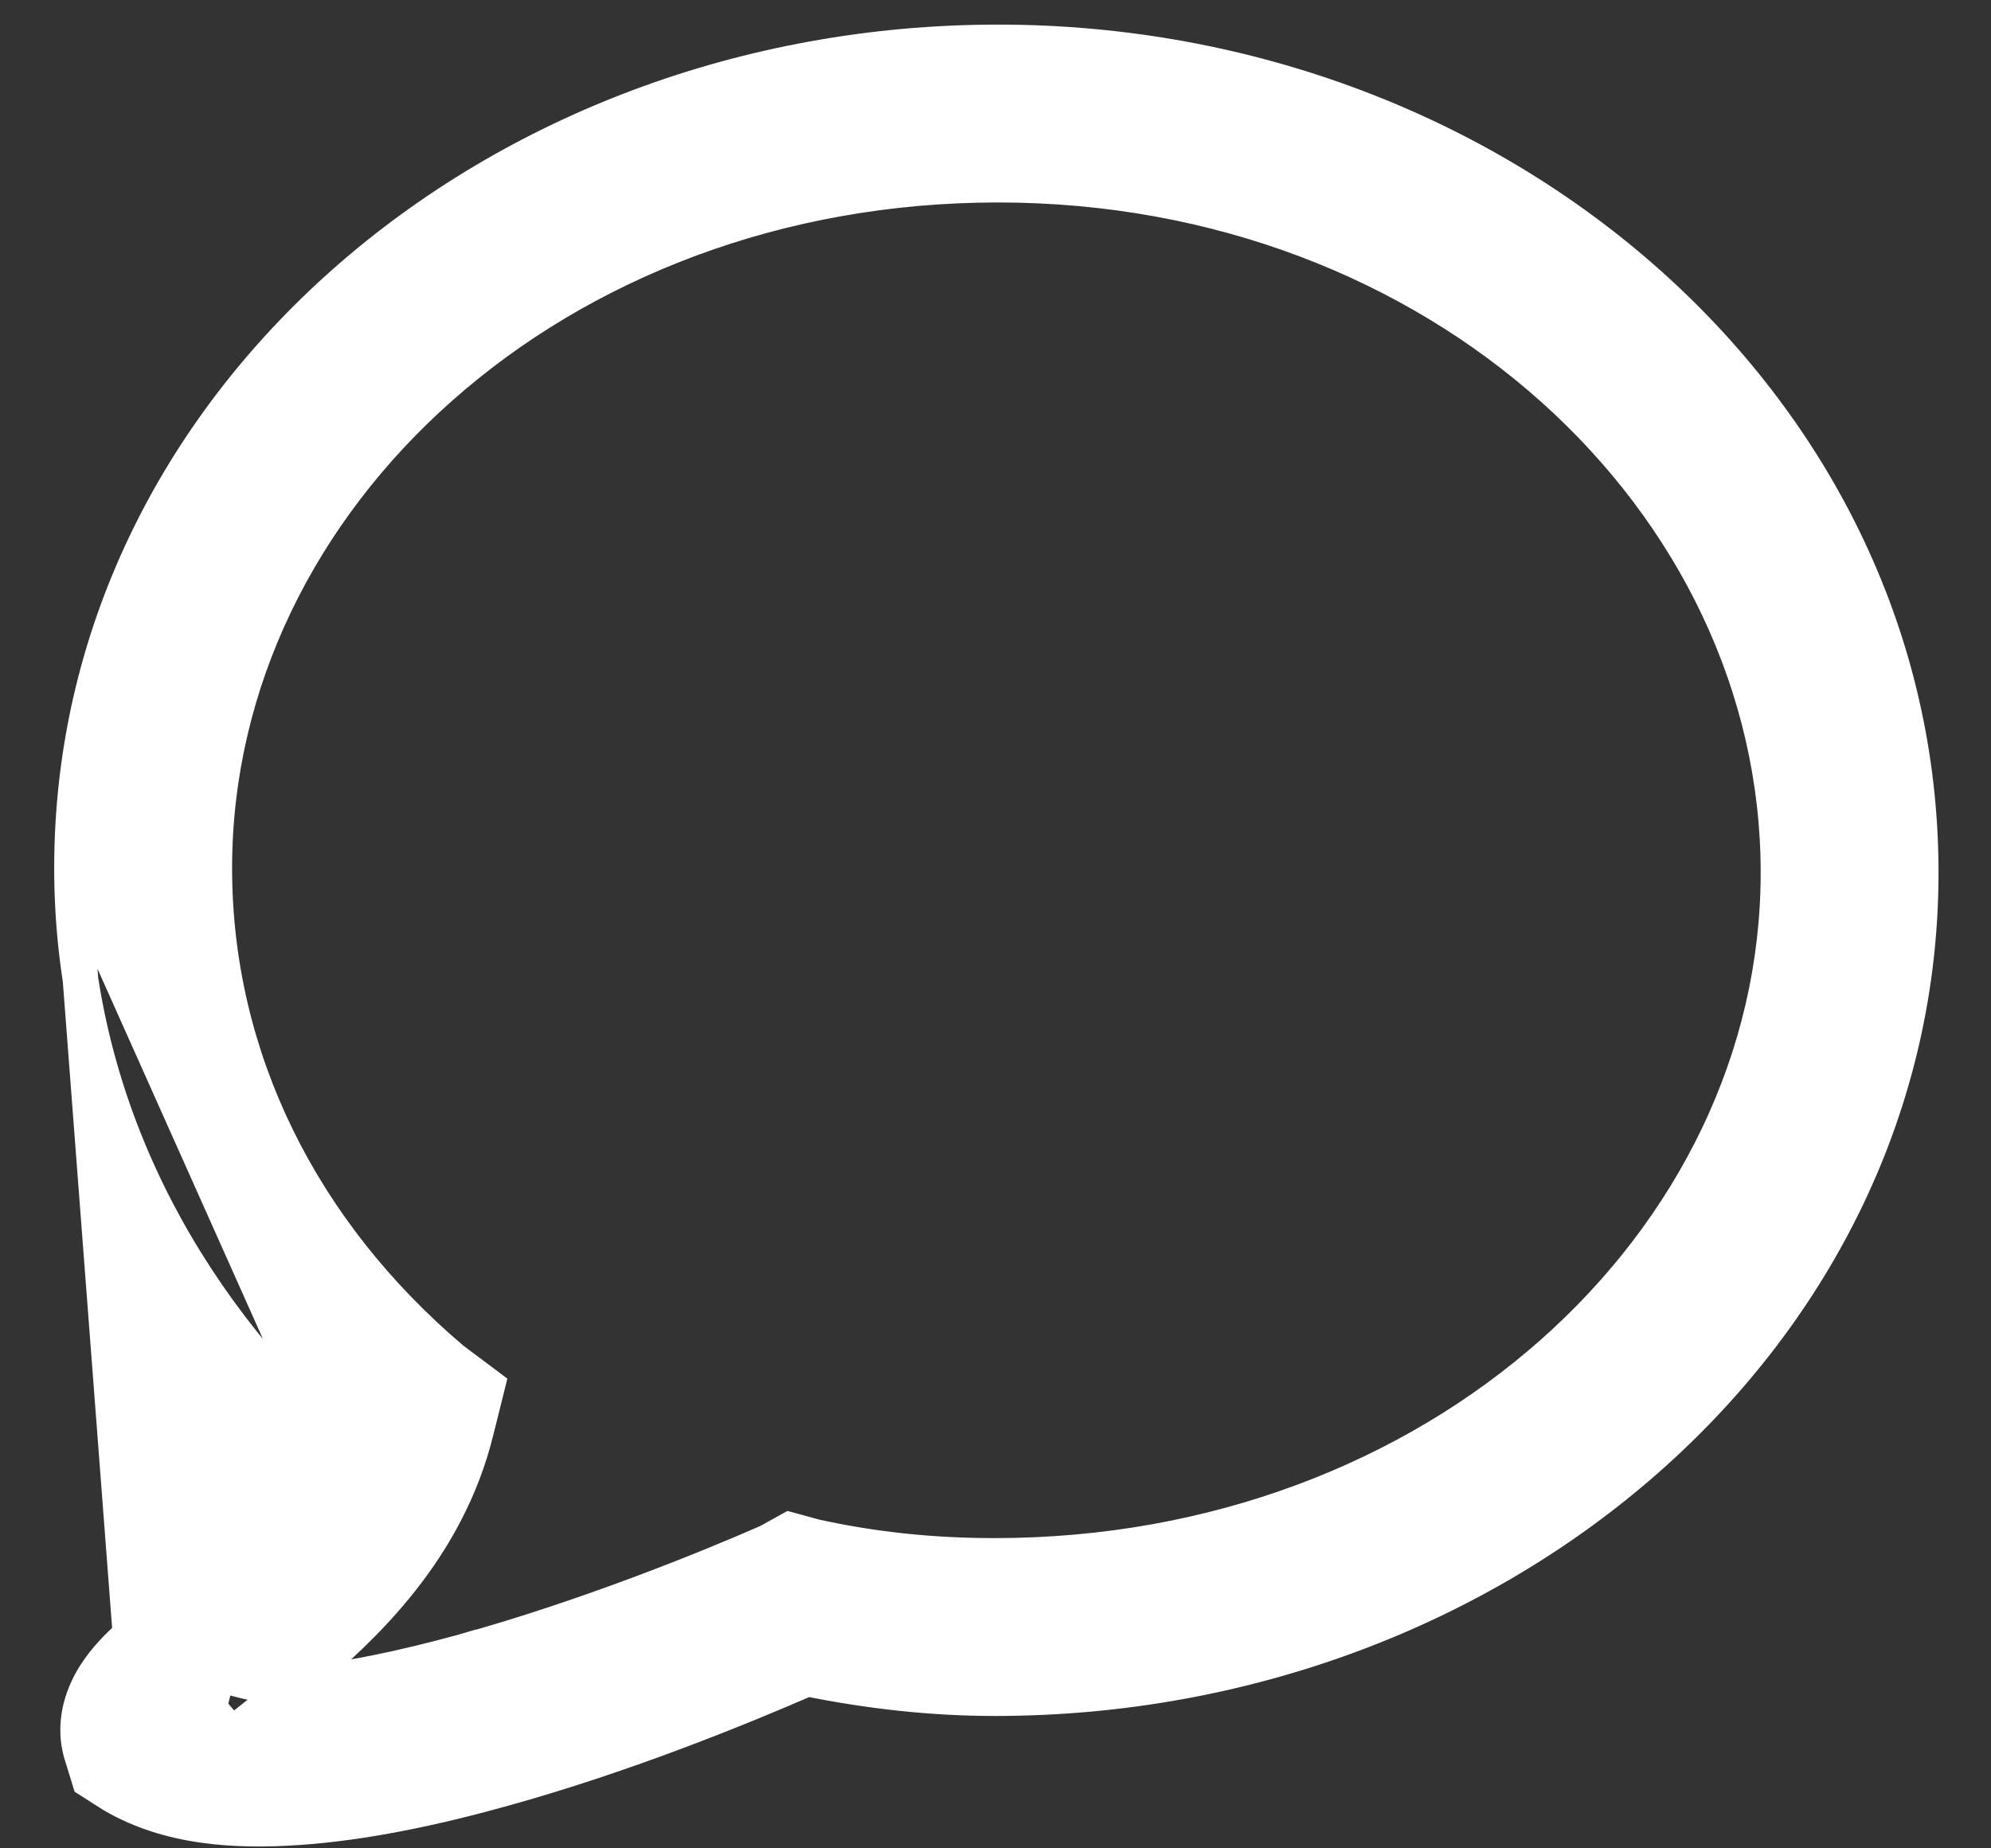 <svg width="28" height="26" viewBox="0 0 28 26" fill="none" xmlns="http://www.w3.org/2000/svg">
<rect x="0" y="0" width="28" height="26" fill="#333333" stroke="none"/>
<g id="Chat">
<g id="Shape">
<path fill-rule="evenodd" clip-rule="evenodd" d="M1.012 12.211C1.012 5.713 6.917 0.596 14.036 0.596C21.163 0.596 27.012 5.784 27.012 12.274C27.012 18.771 21.108 23.888 13.989 23.888C13.076 23.888 12.207 23.783 11.351 23.612C10.42 24.017 8.787 24.689 7.046 25.169C6.103 25.43 5.122 25.639 4.209 25.703C3.311 25.766 2.384 25.709 1.607 25.262L1.598 25.256L1.588 25.25L1.416 25.141L1.261 25.042L1.207 24.866L1.144 24.662L1.141 24.653L1.139 24.643C1.016 24.182 1.197 23.784 1.342 23.557C1.49 23.326 1.671 23.149 1.836 23.001M14.036 1.596C7.351 1.596 2.012 6.377 2.012 12.211C2.012 15.079 3.327 17.67 5.464 19.605L5.704 19.822L5.604 20.13C5.225 21.299 4.391 22.194 3.601 22.849L3.6 22.85C3.42 22.999 3.255 23.13 3.102 23.251C2.881 23.427 2.685 23.582 2.504 23.744L2.504 23.744C2.36 23.874 2.259 23.979 2.184 24.096C2.109 24.214 2.088 24.311 2.104 24.381L2.108 24.396L2.115 24.4C2.629 24.692 3.308 24.764 4.139 24.705C4.959 24.648 5.869 24.457 6.78 24.206L6.78 24.206C8.546 23.718 10.21 23.021 11.096 22.633L11.242 22.569L11.399 22.601C12.254 22.78 13.103 22.888 13.989 22.888C20.674 22.888 26.012 18.108 26.012 12.274C26.012 6.436 20.716 1.596 14.036 1.596ZM1.012 12.211C1.012 15.285 2.372 18.042 4.543 20.114L1.012 12.211ZM4.543 20.114C4.212 20.891 3.611 21.541 2.962 22.08C2.821 22.197 2.67 22.316 2.521 22.435C2.276 22.63 2.033 22.823 1.836 23.001M14.036 2.598C7.828 2.598 3.014 6.989 3.014 12.211C3.014 14.893 4.248 17.33 6.349 19.115L6.587 19.294L6.853 19.493L6.772 19.815L6.694 20.126C6.694 20.126 6.694 20.127 6.694 20.127C6.287 21.785 5.13 22.88 4.243 23.616C4.243 23.616 4.243 23.616 4.243 23.616L3.923 23.232L4.243 23.616C4.243 23.616 4.243 23.616 4.243 23.616C4.209 23.644 4.176 23.672 4.143 23.698C4.121 23.7 4.099 23.702 4.077 23.703C3.744 23.726 3.539 23.672 3.265 23.599C3.2 23.581 3.132 23.563 3.057 23.545L2.937 24.03L3.263 24.41C3.378 24.31 3.517 24.2 3.685 24.067L3.691 24.062C3.81 23.968 3.94 23.864 4.08 23.75L4.111 24.202L4.08 23.75C4.101 23.733 4.122 23.716 4.143 23.698C4.844 23.643 5.667 23.468 6.514 23.235L6.647 23.717L6.514 23.235C6.514 23.235 6.514 23.235 6.514 23.235C8.242 22.759 9.974 22.055 10.808 21.688L10.787 21.699L11.03 22.136L10.828 21.678C10.822 21.681 10.815 21.685 10.808 21.688L10.928 21.621L11.106 21.522L11.303 21.575L11.463 21.619C11.459 21.618 11.455 21.617 11.451 21.616L11.344 22.105L11.475 21.622L11.463 21.619C12.289 21.801 13.111 21.886 13.989 21.886C20.198 21.886 25.011 17.496 25.011 12.274C25.011 7.041 20.236 2.598 14.036 2.598ZM2.014 12.211C2.014 6.323 7.396 1.598 14.036 1.598C20.681 1.598 26.011 6.388 26.011 12.274C26.011 18.162 20.629 22.886 13.989 22.886C13.039 22.886 12.14 22.793 11.236 22.593L11.234 22.593L11.232 22.593C10.383 22.968 8.587 23.701 6.78 24.199L6.78 24.199C5.878 24.447 4.957 24.645 4.146 24.701L4.146 24.701C3.633 24.736 3.259 24.634 2.972 24.556C2.917 24.542 2.866 24.527 2.817 24.515L1.875 24.283L2.611 23.651C2.744 23.537 2.899 23.414 3.062 23.284L3.064 23.283L3.067 23.281C3.232 23.149 3.411 23.008 3.603 22.847L3.604 22.847C4.46 22.137 5.395 21.218 5.722 19.894L5.713 19.887C3.407 17.932 2.014 15.223 2.014 12.211Z" fill="white"/>
<path d="M11.351 23.612L11.4 23.367L11.324 23.352L11.252 23.383L11.351 23.612ZM7.046 25.169L6.98 24.928L6.98 24.928L7.046 25.169ZM4.209 25.703L4.226 25.952H4.226L4.209 25.703ZM1.607 25.262L1.483 25.478L1.483 25.478L1.607 25.262ZM1.598 25.256L1.463 25.467L1.473 25.473L1.598 25.256ZM1.588 25.25L1.723 25.039L1.723 25.039L1.588 25.25ZM1.416 25.141L1.55 24.93H1.55L1.416 25.141ZM1.261 25.042L1.022 25.115L1.049 25.203L1.127 25.253L1.261 25.042ZM1.207 24.866L0.968 24.939L0.968 24.939L1.207 24.866ZM1.144 24.662L0.905 24.736L0.905 24.736L1.144 24.662ZM1.141 24.653L0.899 24.717L0.902 24.726L1.141 24.653ZM1.139 24.643L0.897 24.707L0.897 24.707L1.139 24.643ZM1.342 23.557L1.131 23.422H1.131L1.342 23.557ZM1.836 23.001L2.003 23.187L2.094 23.105L2.085 22.982L1.836 23.001ZM5.464 19.605L5.296 19.79H5.296L5.464 19.605ZM5.704 19.822L5.942 19.899L5.992 19.745L5.872 19.637L5.704 19.822ZM5.604 20.13L5.842 20.207L5.604 20.13ZM3.601 22.849L3.76 23.042L3.76 23.042L3.601 22.849ZM3.6 22.85L3.76 23.042L3.76 23.042L3.6 22.85ZM3.102 23.251L3.257 23.447H3.257L3.102 23.251ZM2.504 23.744L2.671 23.93L2.671 23.93L2.504 23.744ZM2.504 23.744L2.337 23.558L2.337 23.558L2.504 23.744ZM2.184 24.096L2.394 24.231H2.394L2.184 24.096ZM2.104 24.381L1.86 24.436L1.862 24.445L1.865 24.454L2.104 24.381ZM2.108 24.396L1.869 24.469L1.897 24.557L1.974 24.607L2.108 24.396ZM2.115 24.4L1.981 24.611L1.992 24.618L2.115 24.4ZM4.139 24.705L4.121 24.456H4.121L4.139 24.705ZM6.78 24.206L6.715 23.964L6.713 23.965L6.78 24.206ZM6.78 24.206L6.845 24.447L6.847 24.447L6.78 24.206ZM11.096 22.633L11.196 22.862H11.196L11.096 22.633ZM11.242 22.569L11.293 22.324L11.215 22.308L11.142 22.34L11.242 22.569ZM11.399 22.601L11.348 22.846L11.348 22.846L11.399 22.601ZM4.543 20.114L4.773 20.212L4.816 20.112L4.771 20.012L4.543 20.114ZM2.962 22.08L3.122 22.272L3.122 22.272L2.962 22.08ZM2.521 22.435L2.366 22.239H2.366L2.521 22.435ZM1.836 23.001L1.653 22.83L2.003 23.187L1.836 23.001ZM6.349 19.115L6.187 19.305L6.193 19.31L6.199 19.315L6.349 19.115ZM6.587 19.294L6.437 19.494L6.437 19.494L6.587 19.294ZM6.853 19.493L7.095 19.554L7.135 19.393L7.003 19.293L6.853 19.493ZM6.772 19.815L7.015 19.876L7.015 19.876L6.772 19.815ZM6.694 20.126L6.452 20.065L6.452 20.066L6.694 20.126ZM6.694 20.127L6.937 20.187L6.937 20.187L6.694 20.127ZM4.243 23.616L4.05 23.776L4.209 23.968L4.401 23.81L4.243 23.616ZM3.923 23.232L4.115 23.072L3.731 23.391L3.923 23.232ZM4.243 23.616L4.404 23.808L4.595 23.648L4.435 23.456L4.243 23.616ZM4.077 23.703L4.094 23.953L4.094 23.953L4.077 23.703ZM3.265 23.599L3.329 23.357L3.329 23.357L3.265 23.599ZM3.057 23.545L3.117 23.302L2.874 23.242L2.814 23.485L3.057 23.545ZM2.937 24.03L2.694 23.97L2.663 24.095L2.747 24.193L2.937 24.03ZM3.263 24.41L3.073 24.572L3.236 24.762L3.426 24.599L3.263 24.41ZM3.685 24.067L3.53 23.871L3.53 23.871L3.685 24.067ZM3.691 24.062L3.847 24.258L3.847 24.258L3.691 24.062ZM4.08 23.75L4.329 23.733L4.296 23.252L3.922 23.557L4.08 23.75ZM4.111 24.202L3.862 24.22L4.361 24.185L4.111 24.202ZM4.08 23.75L3.922 23.557L3.822 23.638L3.831 23.768L4.08 23.75ZM6.647 23.717L6.406 23.783L6.888 23.651L6.647 23.717ZM6.514 23.235L6.755 23.169L6.688 22.923L6.444 22.995L6.514 23.235ZM10.787 21.699L10.666 21.48L10.448 21.602L10.569 21.82L10.787 21.699ZM11.03 22.136L10.812 22.257L11.259 22.035L11.03 22.136ZM10.828 21.678L11.057 21.578L10.956 21.349L10.727 21.45L10.828 21.678ZM10.928 21.621L10.807 21.402L10.928 21.621ZM11.106 21.522L11.172 21.28L11.074 21.254L10.985 21.303L11.106 21.522ZM11.303 21.575L11.237 21.816H11.237L11.303 21.575ZM11.451 21.616L11.505 21.372L11.261 21.318L11.207 21.562L11.451 21.616ZM11.344 22.105L11.099 22.051L11.585 22.17L11.344 22.105ZM11.475 21.622L11.716 21.688L11.782 21.447L11.541 21.381L11.475 21.622ZM11.236 22.593L11.181 22.837L11.181 22.837L11.236 22.593ZM11.234 22.593L11.288 22.348L11.208 22.331L11.133 22.364L11.234 22.593ZM11.232 22.593L11.333 22.822L11.333 22.822L11.232 22.593ZM6.78 24.199L6.844 24.441L6.846 24.44L6.78 24.199ZM6.78 24.199L6.715 23.957L6.714 23.958L6.78 24.199ZM4.146 24.701L4.128 24.452L4.127 24.452L4.146 24.701ZM4.146 24.701L4.163 24.951L4.164 24.95L4.146 24.701ZM2.972 24.556L3.038 24.315H3.038L2.972 24.556ZM2.817 24.515L2.877 24.273H2.877L2.817 24.515ZM1.875 24.283L1.712 24.093L1.344 24.409L1.815 24.525L1.875 24.283ZM2.611 23.651L2.774 23.84H2.774L2.611 23.651ZM3.062 23.284L2.907 23.088L2.907 23.088L3.062 23.284ZM3.064 23.283L3.219 23.479L3.219 23.479L3.064 23.283ZM3.067 23.281L2.911 23.085L2.911 23.085L3.067 23.281ZM3.603 22.847L3.444 22.655L3.443 22.655L3.603 22.847ZM3.604 22.847L3.444 22.654L3.444 22.655L3.604 22.847ZM5.722 19.894L5.964 19.954L6.001 19.804L5.883 19.704L5.722 19.894ZM5.713 19.887L5.552 20.078L5.552 20.078L5.713 19.887ZM14.036 0.346C6.809 0.346 0.762 5.547 0.762 12.211H1.262C1.262 5.88 7.025 0.846 14.036 0.846V0.346ZM27.262 12.274C27.262 5.621 21.275 0.346 14.036 0.346V0.846C21.052 0.846 26.762 5.947 26.762 12.274H27.262ZM13.989 24.138C21.216 24.138 27.262 18.937 27.262 12.274H26.762C26.762 18.605 21 23.638 13.989 23.638V24.138ZM11.303 23.858C12.171 24.031 13.056 24.138 13.989 24.138V23.638C13.095 23.638 12.243 23.535 11.4 23.367L11.303 23.858ZM7.113 25.41C8.87 24.925 10.516 24.248 11.451 23.842L11.252 23.383C10.325 23.786 8.703 24.453 6.98 24.928L7.113 25.41ZM4.226 25.952C5.163 25.887 6.161 25.674 7.113 25.41L6.98 24.928C6.044 25.187 5.081 25.391 4.191 25.453L4.226 25.952ZM1.483 25.478C2.325 25.963 3.313 26.016 4.226 25.952L4.191 25.453C3.309 25.515 2.443 25.454 1.732 25.045L1.483 25.478ZM1.473 25.473L1.483 25.478L1.732 25.045L1.723 25.04L1.473 25.473ZM1.454 25.461L1.464 25.467L1.732 25.045L1.723 25.039L1.454 25.461ZM1.282 25.352L1.454 25.461L1.723 25.039L1.55 24.93L1.282 25.352ZM1.127 25.253L1.282 25.352L1.55 24.93L1.395 24.831L1.127 25.253ZM0.968 24.939L1.022 25.115L1.5 24.968L1.446 24.792L0.968 24.939ZM0.905 24.736L0.968 24.939L1.446 24.792L1.383 24.589L0.905 24.736ZM0.902 24.726L0.905 24.736L1.383 24.589L1.38 24.579L0.902 24.726ZM0.897 24.707L0.9 24.717L1.383 24.589L1.38 24.579L0.897 24.707ZM1.131 23.422C0.969 23.675 0.749 24.148 0.897 24.707L1.38 24.579C1.284 24.216 1.424 23.893 1.552 23.692L1.131 23.422ZM1.668 22.815C1.498 22.968 1.298 23.162 1.131 23.422L1.552 23.692C1.682 23.489 1.843 23.33 2.003 23.187L1.668 22.815ZM2.085 22.982L1.262 12.192L0.763 12.23L1.586 23.02L2.085 22.982ZM2.262 12.211C2.262 6.542 7.46 1.846 14.036 1.846V1.346C7.242 1.346 1.762 6.211 1.762 12.211H2.262ZM5.632 19.419C3.539 17.525 2.262 14.999 2.262 12.211H1.762C1.762 15.16 3.114 17.815 5.296 19.79L5.632 19.419ZM5.872 19.637L5.632 19.419L5.296 19.79L5.536 20.007L5.872 19.637ZM5.842 20.207L5.942 19.899L5.466 19.745L5.366 20.053L5.842 20.207ZM3.76 23.042C4.566 22.373 5.442 21.442 5.842 20.207L5.366 20.053C5.009 21.157 4.216 22.014 3.441 22.657L3.76 23.042ZM3.76 23.042L3.76 23.042L3.441 22.657L3.441 22.657L3.76 23.042ZM3.257 23.447C3.41 23.326 3.577 23.194 3.76 23.042L3.441 22.657C3.262 22.805 3.1 22.934 2.947 23.055L3.257 23.447ZM2.671 23.93C2.845 23.774 3.035 23.624 3.257 23.447L2.947 23.055C2.727 23.23 2.525 23.39 2.337 23.558L2.671 23.93ZM2.671 23.93L2.671 23.93L2.337 23.558L2.337 23.558L2.671 23.93ZM2.394 24.231C2.451 24.143 2.532 24.055 2.671 23.93L2.337 23.558C2.188 23.693 2.067 23.816 1.973 23.961L2.394 24.231ZM2.348 24.326C2.35 24.338 2.347 24.338 2.351 24.32C2.356 24.303 2.368 24.273 2.394 24.231L1.973 23.961C1.88 24.107 1.823 24.274 1.86 24.436L2.348 24.326ZM2.347 24.322L2.343 24.307L1.865 24.454L1.869 24.469L2.347 24.322ZM2.25 24.189L2.243 24.185L1.974 24.607L1.981 24.611L2.25 24.189ZM4.121 24.456C3.306 24.513 2.688 24.438 2.239 24.183L1.992 24.618C2.571 24.947 3.31 25.014 4.156 24.955L4.121 24.456ZM6.713 23.965C5.81 24.214 4.919 24.4 4.121 24.456L4.156 24.955C5 24.896 5.927 24.701 6.847 24.447L6.713 23.965ZM6.715 23.964L6.715 23.964L6.845 24.447L6.845 24.447L6.715 23.964ZM10.995 22.404C10.113 22.791 8.462 23.482 6.714 23.965L6.847 24.447C8.629 23.954 10.307 23.252 11.196 22.862L10.995 22.404ZM11.142 22.34L10.995 22.404L11.196 22.862L11.342 22.798L11.142 22.34ZM11.45 22.357L11.293 22.324L11.191 22.813L11.348 22.846L11.45 22.357ZM13.989 22.638C13.124 22.638 12.292 22.532 11.45 22.357L11.348 22.846C12.215 23.027 13.082 23.138 13.989 23.138V22.638ZM25.762 12.274C25.762 17.942 20.564 22.638 13.989 22.638V23.138C20.782 23.138 26.262 18.273 26.262 12.274H25.762ZM14.036 1.846C20.604 1.846 25.762 6.598 25.762 12.274H26.262C26.262 6.273 20.828 1.346 14.036 1.346V1.846ZM0.762 12.211C0.762 15.362 2.157 18.182 4.371 20.295L4.716 19.933C2.587 17.902 1.262 15.207 1.262 12.211H0.762ZM0.784 12.313L4.315 20.216L4.771 20.012L1.241 12.109L0.784 12.313ZM4.313 20.016C4.004 20.741 3.437 21.361 2.803 21.887L3.122 22.272C3.785 21.722 4.42 21.041 4.773 20.212L4.313 20.016ZM2.803 21.887C2.664 22.003 2.515 22.12 2.366 22.239L2.677 22.631C2.826 22.512 2.978 22.391 3.122 22.272L2.803 21.887ZM2.366 22.239C2.122 22.433 1.873 22.631 1.669 22.815L2.003 23.187C2.193 23.015 2.43 22.827 2.677 22.631L2.366 22.239ZM2.018 23.172L4.726 20.285L4.361 19.943L1.653 22.83L2.018 23.172ZM3.264 12.211C3.264 7.155 7.936 2.848 14.036 2.848V2.348C7.719 2.348 2.764 6.823 2.764 12.211H3.264ZM6.511 18.924C4.459 17.181 3.264 14.812 3.264 12.211H2.764C2.764 14.974 4.036 17.478 6.187 19.305L6.511 18.924ZM6.737 19.094L6.499 18.915L6.199 19.315L6.437 19.494L6.737 19.094ZM7.003 19.293L6.737 19.094L6.437 19.494L6.703 19.693L7.003 19.293ZM7.015 19.876L7.095 19.554L6.61 19.432L6.53 19.755L7.015 19.876ZM6.937 20.187L7.015 19.876L6.53 19.754L6.452 20.065L6.937 20.187ZM6.937 20.187C6.937 20.187 6.937 20.187 6.937 20.187C6.937 20.187 6.937 20.187 6.937 20.187C6.937 20.187 6.937 20.187 6.937 20.187C6.937 20.187 6.937 20.187 6.937 20.187L6.937 20.187C6.937 20.187 6.937 20.187 6.937 20.187C6.937 20.187 6.937 20.187 6.937 20.187C6.937 20.187 6.937 20.187 6.937 20.187L6.937 20.187L6.937 20.187C6.937 20.187 6.937 20.187 6.937 20.187C6.937 20.187 6.937 20.187 6.937 20.187C6.937 20.187 6.937 20.187 6.937 20.187L6.937 20.187C6.937 20.187 6.937 20.187 6.937 20.187C6.937 20.187 6.937 20.187 6.937 20.187C6.937 20.187 6.937 20.187 6.937 20.187C6.937 20.187 6.937 20.187 6.937 20.187L6.937 20.187C6.937 20.187 6.937 20.187 6.937 20.187C6.937 20.187 6.937 20.187 6.937 20.187C6.937 20.187 6.937 20.187 6.937 20.187C6.937 20.187 6.937 20.187 6.937 20.187C6.937 20.187 6.937 20.187 6.937 20.187C6.937 20.187 6.937 20.187 6.937 20.187C6.937 20.187 6.937 20.187 6.937 20.187C6.937 20.187 6.937 20.187 6.937 20.187C6.937 20.187 6.937 20.187 6.937 20.187C6.937 20.187 6.937 20.187 6.937 20.187C6.937 20.187 6.937 20.187 6.937 20.187C6.937 20.187 6.937 20.187 6.937 20.187C6.937 20.187 6.937 20.187 6.937 20.187C6.937 20.187 6.937 20.187 6.937 20.187C6.937 20.187 6.937 20.187 6.937 20.187C6.937 20.187 6.937 20.187 6.937 20.187C6.937 20.187 6.937 20.187 6.937 20.187C6.937 20.187 6.937 20.187 6.937 20.187C6.937 20.187 6.937 20.187 6.937 20.187C6.937 20.187 6.937 20.187 6.937 20.187L6.937 20.187C6.937 20.187 6.937 20.187 6.937 20.187C6.937 20.187 6.937 20.187 6.937 20.187C6.937 20.187 6.937 20.187 6.937 20.187C6.937 20.187 6.937 20.187 6.937 20.187L6.937 20.187C6.937 20.187 6.937 20.187 6.937 20.187C6.937 20.187 6.937 20.187 6.937 20.187C6.937 20.187 6.937 20.187 6.937 20.187L6.937 20.187L6.937 20.186C6.937 20.186 6.937 20.186 6.937 20.186C6.937 20.186 6.937 20.186 6.937 20.186C6.937 20.186 6.937 20.186 6.937 20.186L6.937 20.186L6.937 20.186C6.937 20.186 6.937 20.186 6.937 20.186C6.937 20.186 6.937 20.186 6.937 20.186C6.937 20.186 6.937 20.186 6.937 20.186L6.937 20.186C6.937 20.186 6.937 20.186 6.937 20.186C6.937 20.186 6.937 20.186 6.937 20.186C6.937 20.186 6.937 20.186 6.937 20.186C6.937 20.186 6.937 20.186 6.937 20.186C6.937 20.186 6.937 20.186 6.937 20.186C6.937 20.186 6.937 20.186 6.937 20.186C6.937 20.186 6.937 20.186 6.937 20.186C6.937 20.186 6.937 20.186 6.937 20.186C6.937 20.186 6.937 20.186 6.937 20.186C6.937 20.186 6.937 20.186 6.937 20.186C6.937 20.186 6.937 20.186 6.937 20.186C6.937 20.186 6.937 20.186 6.937 20.186C6.937 20.186 6.937 20.186 6.937 20.186C6.937 20.186 6.937 20.186 6.937 20.186C6.937 20.186 6.937 20.186 6.937 20.186C6.937 20.186 6.937 20.186 6.937 20.186C6.937 20.186 6.937 20.186 6.937 20.186C6.937 20.186 6.937 20.186 6.937 20.186C6.937 20.186 6.937 20.186 6.937 20.186C6.937 20.186 6.937 20.186 6.937 20.186L6.937 20.186C6.937 20.186 6.937 20.186 6.937 20.186C6.937 20.186 6.937 20.186 6.937 20.186C6.937 20.186 6.937 20.186 6.937 20.186C6.937 20.186 6.937 20.186 6.937 20.186L6.937 20.186C6.937 20.186 6.937 20.186 6.937 20.186C6.937 20.186 6.937 20.186 6.937 20.186C6.937 20.186 6.937 20.186 6.937 20.186L6.937 20.186L6.937 20.186C6.937 20.186 6.937 20.186 6.937 20.186C6.937 20.186 6.937 20.186 6.937 20.186C6.937 20.186 6.937 20.186 6.937 20.186L6.937 20.186L6.937 20.186C6.937 20.186 6.937 20.186 6.937 20.186C6.937 20.186 6.937 20.186 6.937 20.186C6.937 20.186 6.937 20.186 6.937 20.186L6.937 20.186C6.937 20.186 6.937 20.186 6.937 20.186C6.937 20.186 6.937 20.186 6.937 20.186C6.937 20.186 6.937 20.186 6.937 20.186C6.937 20.186 6.937 20.186 6.937 20.186C6.937 20.186 6.937 20.186 6.937 20.186C6.937 20.186 6.937 20.186 6.937 20.186C6.937 20.186 6.937 20.186 6.937 20.186C6.937 20.186 6.937 20.186 6.937 20.186C6.937 20.186 6.937 20.186 6.937 20.186C6.937 20.186 6.937 20.186 6.937 20.186C6.937 20.186 6.937 20.186 6.937 20.186C6.937 20.186 6.937 20.186 6.937 20.186C6.937 20.186 6.937 20.186 6.937 20.186C6.937 20.186 6.937 20.186 6.937 20.186C6.937 20.186 6.937 20.186 6.937 20.186C6.937 20.186 6.937 20.186 6.937 20.186C6.937 20.186 6.937 20.186 6.937 20.186C6.937 20.186 6.937 20.186 6.937 20.186C6.937 20.186 6.937 20.186 6.937 20.186C6.937 20.186 6.937 20.186 6.937 20.186C6.937 20.186 6.937 20.186 6.937 20.186C6.937 20.186 6.937 20.186 6.937 20.186C6.937 20.186 6.937 20.186 6.937 20.186C6.937 20.186 6.937 20.186 6.937 20.186C6.937 20.186 6.937 20.186 6.937 20.186C6.937 20.186 6.937 20.186 6.937 20.186C6.937 20.186 6.937 20.186 6.937 20.186C6.937 20.186 6.937 20.186 6.937 20.186C6.937 20.186 6.937 20.186 6.937 20.186L6.937 20.186C6.937 20.186 6.937 20.186 6.937 20.186C6.937 20.186 6.937 20.186 6.937 20.186C6.937 20.186 6.937 20.186 6.937 20.186C6.937 20.186 6.937 20.186 6.937 20.186L6.937 20.186C6.937 20.186 6.937 20.186 6.937 20.186C6.937 20.186 6.937 20.186 6.937 20.186C6.937 20.186 6.937 20.186 6.937 20.186L6.937 20.186L6.937 20.186C6.937 20.186 6.937 20.186 6.937 20.186C6.937 20.186 6.937 20.186 6.937 20.186C6.937 20.186 6.937 20.186 6.937 20.186L6.937 20.186L6.937 20.186C6.937 20.186 6.937 20.186 6.937 20.186C6.937 20.186 6.937 20.186 6.937 20.186C6.937 20.186 6.937 20.186 6.937 20.186L6.937 20.186C6.937 20.186 6.937 20.186 6.937 20.186C6.937 20.186 6.937 20.186 6.937 20.186C6.937 20.186 6.937 20.186 6.937 20.186C6.937 20.186 6.937 20.186 6.937 20.186C6.937 20.186 6.937 20.186 6.937 20.186C6.937 20.186 6.937 20.186 6.937 20.186C6.937 20.186 6.937 20.186 6.937 20.186C6.937 20.186 6.937 20.186 6.937 20.186C6.937 20.186 6.937 20.186 6.937 20.186C6.937 20.186 6.937 20.186 6.937 20.186C6.937 20.186 6.937 20.186 6.937 20.186C6.937 20.186 6.937 20.186 6.937 20.186C6.937 20.186 6.937 20.186 6.937 20.186C6.937 20.186 6.937 20.186 6.937 20.186C6.937 20.186 6.937 20.186 6.937 20.186C6.937 20.186 6.937 20.186 6.937 20.186C6.937 20.186 6.937 20.186 6.937 20.186C6.937 20.186 6.937 20.186 6.937 20.186C6.937 20.186 6.937 20.186 6.937 20.186C6.937 20.186 6.937 20.186 6.937 20.186L6.937 20.186C6.937 20.186 6.937 20.186 6.937 20.186C6.937 20.186 6.937 20.186 6.937 20.186C6.937 20.186 6.937 20.186 6.937 20.186C6.937 20.186 6.937 20.186 6.937 20.186L6.937 20.186C6.937 20.186 6.937 20.186 6.937 20.186C6.937 20.186 6.937 20.186 6.937 20.186C6.937 20.186 6.937 20.186 6.937 20.186L6.937 20.186L6.937 20.186C6.937 20.186 6.937 20.186 6.937 20.186C6.937 20.186 6.937 20.186 6.937 20.186C6.937 20.186 6.937 20.186 6.937 20.186L6.937 20.186L6.937 20.186C6.937 20.186 6.937 20.186 6.937 20.186C6.937 20.186 6.937 20.186 6.937 20.186C6.937 20.186 6.937 20.186 6.937 20.186L6.937 20.186C6.937 20.186 6.937 20.186 6.937 20.186C6.937 20.186 6.937 20.186 6.937 20.186C6.937 20.186 6.937 20.186 6.937 20.186C6.937 20.186 6.937 20.186 6.937 20.186L6.937 20.186C6.937 20.186 6.937 20.186 6.937 20.186C6.937 20.186 6.937 20.186 6.937 20.186C6.937 20.186 6.937 20.186 6.937 20.186C6.937 20.186 6.937 20.186 6.937 20.186C6.937 20.186 6.937 20.186 6.937 20.186C6.937 20.186 6.937 20.186 6.937 20.186C6.937 20.186 6.937 20.186 6.937 20.186C6.937 20.186 6.937 20.186 6.937 20.186C6.937 20.186 6.937 20.186 6.937 20.186C6.937 20.186 6.937 20.186 6.937 20.186C6.937 20.186 6.937 20.186 6.937 20.186C6.937 20.186 6.937 20.186 6.937 20.186C6.937 20.186 6.937 20.186 6.937 20.186C6.937 20.186 6.937 20.186 6.937 20.186C6.937 20.186 6.937 20.186 6.937 20.186C6.937 20.186 6.937 20.186 6.937 20.186C6.937 20.186 6.937 20.186 6.937 20.186C6.937 20.186 6.937 20.186 6.937 20.186C6.937 20.186 6.937 20.186 6.937 20.186C6.937 20.186 6.937 20.186 6.937 20.186L6.937 20.186C6.937 20.186 6.937 20.186 6.937 20.186C6.937 20.186 6.937 20.186 6.937 20.186C6.937 20.186 6.937 20.186 6.937 20.186L6.937 20.186L6.937 20.186C6.937 20.186 6.937 20.186 6.937 20.186C6.937 20.186 6.937 20.186 6.937 20.186C6.937 20.186 6.937 20.186 6.937 20.186L6.937 20.186L6.937 20.186C6.937 20.186 6.937 20.186 6.937 20.186C6.937 20.186 6.937 20.186 6.937 20.186C6.937 20.186 6.937 20.186 6.937 20.186L6.937 20.186C6.937 20.186 6.937 20.186 6.937 20.186C6.937 20.186 6.937 20.186 6.937 20.186C6.937 20.186 6.937 20.186 6.937 20.186C6.937 20.186 6.937 20.186 6.937 20.186L6.937 20.186C6.937 20.186 6.937 20.186 6.937 20.186C6.937 20.186 6.937 20.186 6.937 20.186C6.937 20.186 6.937 20.186 6.937 20.186C6.937 20.186 6.937 20.186 6.937 20.186C6.937 20.186 6.937 20.186 6.937 20.186C6.937 20.186 6.937 20.186 6.937 20.186C6.937 20.186 6.937 20.186 6.937 20.186C6.937 20.186 6.937 20.186 6.937 20.186C6.937 20.186 6.937 20.186 6.937 20.186C6.937 20.186 6.937 20.186 6.937 20.186C6.937 20.186 6.937 20.186 6.937 20.186C6.937 20.186 6.937 20.186 6.937 20.186C6.937 20.186 6.937 20.186 6.937 20.186C6.937 20.186 6.937 20.186 6.937 20.186C6.937 20.186 6.937 20.186 6.937 20.186C6.937 20.186 6.937 20.186 6.937 20.186C6.937 20.186 6.937 20.186 6.937 20.186C6.937 20.186 6.937 20.186 6.937 20.186C6.937 20.186 6.937 20.186 6.937 20.186C6.937 20.186 6.937 20.186 6.937 20.186L6.937 20.186C6.937 20.186 6.937 20.186 6.937 20.186C6.937 20.186 6.937 20.186 6.937 20.186C6.937 20.186 6.937 20.186 6.937 20.186C6.937 20.186 6.937 20.186 6.937 20.186L6.937 20.186C6.937 20.186 6.937 20.186 6.937 20.186C6.937 20.186 6.937 20.186 6.937 20.186C6.937 20.186 6.937 20.186 6.937 20.186L6.937 20.186L6.937 20.186C6.937 20.186 6.937 20.186 6.937 20.186C6.937 20.186 6.937 20.186 6.937 20.186C6.937 20.186 6.937 20.186 6.937 20.186L6.937 20.186C6.937 20.186 6.937 20.186 6.937 20.186C6.937 20.186 6.937 20.186 6.937 20.186C6.937 20.186 6.937 20.186 6.937 20.186C6.937 20.186 6.937 20.186 6.937 20.186L6.937 20.186C6.937 20.186 6.937 20.186 6.937 20.186C6.937 20.186 6.937 20.186 6.937 20.186C6.937 20.186 6.937 20.186 6.937 20.186C6.937 20.186 6.937 20.186 6.937 20.186C6.937 20.186 6.937 20.186 6.937 20.186C6.937 20.186 6.937 20.186 6.937 20.186C6.937 20.186 6.937 20.186 6.937 20.186C6.937 20.186 6.937 20.186 6.937 20.186C6.937 20.186 6.937 20.186 6.937 20.186C6.937 20.186 6.937 20.186 6.937 20.186C6.937 20.186 6.937 20.186 6.937 20.186C6.937 20.186 6.937 20.186 6.937 20.186C6.937 20.186 6.937 20.186 6.937 20.186C6.937 20.186 6.937 20.186 6.937 20.186C6.937 20.186 6.937 20.186 6.937 20.186C6.937 20.186 6.937 20.186 6.937 20.186C6.937 20.186 6.937 20.186 6.937 20.186C6.937 20.186 6.937 20.186 6.937 20.186C6.937 20.186 6.937 20.186 6.937 20.186C6.937 20.186 6.937 20.186 6.937 20.186C6.937 20.186 6.937 20.186 6.937 20.186C6.937 20.186 6.937 20.186 6.937 20.186C6.937 20.186 6.937 20.186 6.937 20.186C6.937 20.186 6.937 20.186 6.937 20.186C6.937 20.186 6.937 20.186 6.937 20.186C6.937 20.186 6.937 20.186 6.937 20.186C6.937 20.186 6.937 20.186 6.937 20.186C6.937 20.186 6.937 20.186 6.937 20.186C6.937 20.186 6.937 20.186 6.937 20.186L6.937 20.186C6.937 20.186 6.937 20.186 6.937 20.186C6.937 20.186 6.937 20.186 6.937 20.186C6.937 20.186 6.937 20.186 6.937 20.186L6.937 20.186L6.937 20.186C6.937 20.186 6.937 20.186 6.937 20.186C6.937 20.186 6.937 20.186 6.937 20.186C6.937 20.186 6.937 20.186 6.937 20.186L6.937 20.186L6.937 20.186C6.937 20.186 6.937 20.186 6.937 20.186C6.937 20.186 6.937 20.186 6.937 20.186C6.937 20.186 6.937 20.186 6.937 20.186L6.937 20.186C6.937 20.186 6.937 20.186 6.937 20.186C6.937 20.186 6.937 20.186 6.937 20.186C6.937 20.186 6.937 20.186 6.937 20.186C6.937 20.186 6.937 20.186 6.937 20.186L6.937 20.186C6.937 20.186 6.937 20.186 6.937 20.186C6.937 20.186 6.937 20.186 6.937 20.186C6.937 20.186 6.937 20.186 6.937 20.186C6.937 20.186 6.937 20.186 6.937 20.186C6.937 20.186 6.937 20.186 6.937 20.186C6.937 20.186 6.937 20.186 6.937 20.186C6.937 20.186 6.937 20.186 6.937 20.186C6.937 20.186 6.937 20.186 6.937 20.186C6.937 20.186 6.937 20.186 6.937 20.186C6.937 20.186 6.937 20.186 6.937 20.186C6.937 20.186 6.937 20.186 6.937 20.186C6.937 20.186 6.937 20.186 6.937 20.186C6.937 20.186 6.937 20.186 6.937 20.186C6.937 20.186 6.937 20.186 6.937 20.186C6.937 20.186 6.937 20.186 6.937 20.186C6.937 20.186 6.937 20.186 6.937 20.186C6.937 20.186 6.937 20.186 6.937 20.186C6.937 20.186 6.937 20.186 6.937 20.186C6.937 20.186 6.937 20.186 6.937 20.186C6.937 20.186 6.937 20.186 6.937 20.186L6.937 20.186C6.937 20.186 6.937 20.186 6.937 20.186C6.937 20.186 6.937 20.186 6.937 20.186C6.937 20.186 6.937 20.186 6.937 20.186C6.937 20.186 6.937 20.186 6.937 20.186L6.937 20.186C6.937 20.186 6.937 20.186 6.937 20.186C6.937 20.186 6.937 20.186 6.937 20.186C6.937 20.186 6.937 20.186 6.937 20.186L6.937 20.186L6.937 20.186C6.937 20.186 6.937 20.186 6.937 20.186C6.937 20.186 6.937 20.186 6.937 20.186C6.937 20.186 6.937 20.186 6.937 20.186L6.937 20.186C6.937 20.186 6.937 20.186 6.937 20.186C6.937 20.186 6.937 20.186 6.937 20.186C6.937 20.186 6.937 20.186 6.937 20.186C6.937 20.186 6.937 20.186 6.937 20.186L6.937 20.186C6.937 20.186 6.937 20.186 6.937 20.186C6.937 20.186 6.937 20.186 6.937 20.186C6.937 20.186 6.937 20.186 6.937 20.186C6.937 20.186 6.937 20.186 6.937 20.186C6.937 20.186 6.937 20.186 6.937 20.186C6.937 20.186 6.937 20.186 6.937 20.186C6.937 20.186 6.937 20.186 6.937 20.186C6.937 20.186 6.937 20.186 6.937 20.186C6.937 20.186 6.937 20.186 6.937 20.186C6.937 20.186 6.937 20.186 6.937 20.186C6.937 20.186 6.937 20.186 6.937 20.186C6.937 20.186 6.937 20.186 6.937 20.186C6.937 20.186 6.937 20.186 6.937 20.186C6.937 20.186 6.937 20.186 6.937 20.186C6.937 20.186 6.937 20.186 6.937 20.186C6.937 20.186 6.937 20.186 6.937 20.186C6.937 20.186 6.937 20.186 6.937 20.186C6.937 20.186 6.937 20.186 6.937 20.186C6.937 20.186 6.937 20.186 6.937 20.186C6.937 20.186 6.937 20.186 6.937 20.186L6.937 20.186C6.937 20.186 6.937 20.186 6.937 20.186C6.937 20.186 6.937 20.186 6.937 20.186C6.937 20.186 6.937 20.186 6.937 20.186C6.937 20.186 6.937 20.186 6.937 20.186L6.937 20.186C6.937 20.186 6.937 20.186 6.937 20.186C6.937 20.186 6.937 20.186 6.937 20.186C6.937 20.186 6.937 20.186 6.937 20.186L6.937 20.186L6.937 20.186C6.937 20.186 6.937 20.186 6.937 20.186C6.937 20.186 6.937 20.186 6.937 20.186C6.937 20.186 6.937 20.186 6.937 20.186L6.937 20.186C6.937 20.186 6.937 20.186 6.937 20.186C6.937 20.186 6.937 20.186 6.937 20.186C6.937 20.186 6.937 20.186 6.937 20.186C6.937 20.186 6.937 20.186 6.937 20.186L6.937 20.186C6.937 20.186 6.937 20.186 6.937 20.186C6.937 20.186 6.937 20.186 6.937 20.186C6.937 20.186 6.937 20.186 6.937 20.186C6.937 20.186 6.937 20.186 6.937 20.186C6.937 20.186 6.937 20.186 6.937 20.186C6.937 20.186 6.937 20.186 6.937 20.186C6.937 20.186 6.937 20.186 6.937 20.186C6.937 20.186 6.937 20.186 6.937 20.186C6.937 20.186 6.937 20.186 6.937 20.186C6.937 20.186 6.937 20.186 6.937 20.186C6.937 20.186 6.937 20.186 6.937 20.186C6.937 20.186 6.937 20.186 6.937 20.186C6.937 20.186 6.937 20.186 6.937 20.186C6.937 20.186 6.937 20.186 6.937 20.186C6.937 20.186 6.937 20.186 6.937 20.186C6.937 20.186 6.937 20.186 6.937 20.186C6.937 20.186 6.937 20.186 6.937 20.186C6.937 20.186 6.937 20.186 6.937 20.186C6.937 20.186 6.937 20.186 6.937 20.186C6.937 20.186 6.937 20.186 6.937 20.186L6.937 20.186C6.937 20.186 6.937 20.186 6.937 20.186C6.937 20.186 6.937 20.186 6.937 20.186C6.937 20.186 6.937 20.186 6.937 20.186C6.937 20.186 6.937 20.186 6.937 20.186L6.937 20.186C6.937 20.186 6.937 20.186 6.937 20.186C6.937 20.186 6.937 20.186 6.937 20.186C6.937 20.186 6.937 20.186 6.937 20.186L6.937 20.186L6.937 20.186C6.937 20.186 6.937 20.186 6.937 20.186C6.937 20.186 6.937 20.186 6.937 20.186C6.937 20.186 6.937 20.186 6.937 20.186L6.937 20.186C6.937 20.186 6.937 20.186 6.937 20.186C6.937 20.186 6.937 20.186 6.937 20.186C6.937 20.186 6.937 20.186 6.937 20.186C6.937 20.186 6.937 20.186 6.937 20.186L6.937 20.186C6.937 20.186 6.937 20.186 6.937 20.186C6.937 20.186 6.937 20.186 6.937 20.186C6.937 20.186 6.937 20.186 6.937 20.186C6.937 20.186 6.937 20.186 6.937 20.186C6.937 20.186 6.937 20.186 6.937 20.186C6.937 20.186 6.937 20.186 6.937 20.186C6.937 20.186 6.937 20.186 6.937 20.186C6.937 20.186 6.937 20.186 6.937 20.186C6.937 20.186 6.937 20.186 6.937 20.186C6.937 20.186 6.937 20.186 6.937 20.186C6.937 20.186 6.937 20.186 6.937 20.186C6.937 20.186 6.937 20.186 6.937 20.186C6.937 20.186 6.937 20.186 6.937 20.186C6.937 20.186 6.937 20.186 6.937 20.186C6.937 20.186 6.937 20.186 6.937 20.186C6.937 20.186 6.937 20.186 6.937 20.186C6.937 20.186 6.937 20.186 6.937 20.186C6.937 20.186 6.937 20.186 6.937 20.186C6.937 20.186 6.937 20.186 6.937 20.186C6.937 20.186 6.937 20.186 6.937 20.186C6.937 20.186 6.937 20.186 6.937 20.186C6.937 20.186 6.937 20.186 6.937 20.186C6.937 20.186 6.937 20.186 6.937 20.186C6.937 20.186 6.937 20.186 6.937 20.186C6.937 20.186 6.937 20.186 6.937 20.186C6.937 20.186 6.937 20.186 6.937 20.186C6.937 20.186 6.937 20.186 6.937 20.186C6.937 20.186 6.937 20.186 6.937 20.186C6.937 20.186 6.937 20.186 6.937 20.186L6.937 20.186C6.937 20.186 6.937 20.186 6.937 20.186C6.937 20.186 6.937 20.186 6.937 20.186C6.937 20.186 6.937 20.186 6.937 20.186C6.937 20.186 6.937 20.186 6.937 20.186L6.937 20.186C6.937 20.186 6.937 20.186 6.937 20.186C6.937 20.186 6.937 20.186 6.937 20.186C6.937 20.186 6.937 20.186 6.937 20.186L6.937 20.186L6.937 20.186C6.937 20.186 6.937 20.186 6.937 20.186C6.937 20.186 6.937 20.186 6.937 20.186C6.937 20.186 6.937 20.186 6.937 20.186L6.937 20.186C6.937 20.186 6.937 20.186 6.937 20.186C6.937 20.186 6.937 20.186 6.937 20.186C6.937 20.186 6.937 20.186 6.937 20.186C6.937 20.186 6.937 20.186 6.937 20.186L6.937 20.186C6.937 20.186 6.937 20.186 6.937 20.186C6.937 20.186 6.937 20.186 6.937 20.186C6.937 20.186 6.937 20.186 6.937 20.186C6.937 20.186 6.937 20.186 6.937 20.186C6.937 20.186 6.937 20.186 6.937 20.186C6.937 20.186 6.937 20.186 6.937 20.186C6.937 20.186 6.937 20.186 6.937 20.186C6.937 20.186 6.937 20.186 6.937 20.186C6.937 20.186 6.937 20.186 6.937 20.186C6.937 20.186 6.937 20.186 6.937 20.186C6.937 20.186 6.937 20.186 6.937 20.186C6.937 20.186 6.937 20.186 6.937 20.186C6.937 20.186 6.937 20.186 6.937 20.186C6.937 20.186 6.937 20.186 6.937 20.186C6.937 20.186 6.937 20.186 6.937 20.186C6.937 20.186 6.937 20.186 6.937 20.186C6.937 20.186 6.937 20.186 6.937 20.186C6.937 20.186 6.937 20.186 6.937 20.186C6.937 20.186 6.937 20.186 6.937 20.186C6.937 20.186 6.937 20.186 6.937 20.186L6.937 20.186L6.452 20.066C6.452 20.066 6.452 20.066 6.452 20.066C6.452 20.066 6.452 20.066 6.452 20.066C6.452 20.066 6.452 20.066 6.452 20.066C6.452 20.066 6.452 20.066 6.452 20.066L6.452 20.066C6.452 20.066 6.452 20.066 6.452 20.066C6.452 20.066 6.452 20.066 6.452 20.066C6.452 20.066 6.452 20.066 6.452 20.066L6.452 20.066L6.452 20.066C6.452 20.066 6.452 20.066 6.452 20.066C6.452 20.066 6.452 20.066 6.452 20.066C6.452 20.066 6.452 20.066 6.452 20.066L6.452 20.066C6.452 20.066 6.452 20.066 6.452 20.066C6.452 20.066 6.452 20.066 6.452 20.066C6.452 20.066 6.452 20.066 6.452 20.066C6.452 20.066 6.452 20.066 6.452 20.066L6.452 20.066C6.452 20.066 6.452 20.066 6.452 20.066C6.452 20.066 6.452 20.066 6.452 20.066C6.452 20.066 6.452 20.066 6.452 20.066C6.452 20.066 6.452 20.066 6.452 20.066C6.452 20.066 6.452 20.066 6.452 20.066C6.452 20.066 6.452 20.066 6.452 20.066C6.452 20.066 6.452 20.066 6.452 20.067C6.452 20.067 6.452 20.067 6.452 20.067C6.452 20.067 6.452 20.067 6.452 20.067C6.452 20.067 6.452 20.067 6.452 20.067C6.452 20.067 6.452 20.067 6.452 20.067C6.452 20.067 6.452 20.067 6.452 20.067C6.452 20.067 6.452 20.067 6.452 20.067C6.452 20.067 6.452 20.067 6.452 20.067C6.452 20.067 6.452 20.067 6.452 20.067C6.452 20.067 6.452 20.067 6.452 20.067C6.452 20.067 6.452 20.067 6.452 20.067C6.452 20.067 6.452 20.067 6.452 20.067C6.452 20.067 6.452 20.067 6.452 20.067C6.452 20.067 6.452 20.067 6.452 20.067L6.452 20.067C6.452 20.067 6.452 20.067 6.452 20.067C6.452 20.067 6.452 20.067 6.452 20.067C6.452 20.067 6.452 20.067 6.452 20.067C6.452 20.067 6.452 20.067 6.452 20.067L6.452 20.067C6.452 20.067 6.452 20.067 6.452 20.067C6.452 20.067 6.452 20.067 6.452 20.067C6.452 20.067 6.452 20.067 6.452 20.067L6.452 20.067L6.452 20.067C6.452 20.067 6.452 20.067 6.452 20.067C6.452 20.067 6.452 20.067 6.452 20.067C6.452 20.067 6.452 20.067 6.452 20.067L6.452 20.067L6.452 20.067C6.452 20.067 6.452 20.067 6.452 20.067C6.452 20.067 6.452 20.067 6.452 20.067C6.452 20.067 6.452 20.067 6.452 20.067L6.452 20.067C6.452 20.067 6.452 20.067 6.452 20.067C6.452 20.067 6.452 20.067 6.452 20.067C6.452 20.067 6.452 20.067 6.452 20.067C6.452 20.067 6.452 20.067 6.452 20.067C6.452 20.067 6.452 20.067 6.452 20.067C6.452 20.067 6.452 20.067 6.452 20.067C6.452 20.067 6.452 20.067 6.452 20.067C6.452 20.067 6.452 20.067 6.452 20.067C6.452 20.067 6.452 20.067 6.452 20.067C6.452 20.067 6.452 20.067 6.452 20.067C6.452 20.067 6.452 20.067 6.452 20.067C6.452 20.067 6.452 20.067 6.452 20.067C6.452 20.067 6.452 20.067 6.452 20.067C6.452 20.067 6.452 20.067 6.452 20.067C6.452 20.067 6.452 20.067 6.452 20.067C6.452 20.067 6.452 20.067 6.452 20.067C6.452 20.067 6.452 20.067 6.452 20.067C6.452 20.067 6.452 20.067 6.452 20.067C6.452 20.067 6.452 20.067 6.452 20.067C6.452 20.067 6.452 20.067 6.452 20.067L6.452 20.067C6.452 20.067 6.452 20.067 6.452 20.067C6.452 20.067 6.452 20.067 6.452 20.067C6.452 20.067 6.452 20.067 6.452 20.067C6.452 20.067 6.452 20.067 6.452 20.067L6.452 20.067C6.452 20.067 6.452 20.067 6.452 20.067C6.452 20.067 6.452 20.067 6.452 20.067C6.452 20.067 6.452 20.067 6.452 20.067L6.452 20.067L6.452 20.067C6.452 20.067 6.452 20.067 6.452 20.067C6.452 20.067 6.452 20.067 6.452 20.067C6.452 20.067 6.452 20.067 6.452 20.067L6.452 20.067L6.452 20.067C6.452 20.067 6.452 20.067 6.452 20.067C6.452 20.067 6.452 20.067 6.452 20.067C6.452 20.067 6.452 20.067 6.452 20.067L6.452 20.067C6.452 20.067 6.452 20.067 6.452 20.067C6.452 20.067 6.452 20.067 6.452 20.067C6.452 20.067 6.452 20.067 6.452 20.067C6.452 20.067 6.452 20.067 6.452 20.067C6.452 20.067 6.452 20.067 6.452 20.067C6.452 20.067 6.452 20.067 6.452 20.067C6.452 20.067 6.452 20.067 6.452 20.067C6.452 20.067 6.452 20.067 6.452 20.067C6.452 20.067 6.452 20.067 6.452 20.067C6.452 20.067 6.452 20.067 6.452 20.067C6.452 20.067 6.452 20.067 6.452 20.067C6.452 20.067 6.452 20.067 6.452 20.067C6.452 20.067 6.452 20.067 6.452 20.067C6.452 20.067 6.452 20.067 6.452 20.067C6.452 20.067 6.452 20.067 6.452 20.067C6.452 20.067 6.452 20.067 6.452 20.067C6.452 20.067 6.452 20.067 6.452 20.067C6.452 20.067 6.452 20.067 6.452 20.067C6.452 20.067 6.452 20.067 6.452 20.067C6.452 20.067 6.452 20.067 6.452 20.067C6.452 20.067 6.452 20.067 6.452 20.067C6.452 20.067 6.452 20.067 6.452 20.067C6.452 20.067 6.452 20.067 6.452 20.067C6.452 20.067 6.452 20.067 6.452 20.067C6.452 20.067 6.452 20.067 6.452 20.067C6.452 20.067 6.452 20.067 6.452 20.067C6.452 20.067 6.452 20.067 6.452 20.067C6.452 20.067 6.452 20.067 6.452 20.067C6.452 20.067 6.452 20.067 6.452 20.067L6.452 20.067C6.452 20.067 6.452 20.067 6.452 20.067C6.452 20.067 6.452 20.067 6.452 20.067C6.452 20.067 6.452 20.067 6.452 20.067C6.452 20.067 6.452 20.067 6.452 20.067L6.452 20.067C6.452 20.067 6.452 20.067 6.452 20.067C6.452 20.067 6.452 20.067 6.452 20.067C6.452 20.067 6.452 20.067 6.452 20.067L6.452 20.067L6.452 20.067C6.452 20.067 6.452 20.067 6.452 20.067C6.452 20.067 6.452 20.067 6.452 20.067C6.452 20.067 6.452 20.067 6.452 20.067L6.452 20.067L6.452 20.067C6.452 20.067 6.452 20.067 6.452 20.067C6.452 20.067 6.452 20.067 6.452 20.067C6.452 20.067 6.452 20.067 6.452 20.067L6.452 20.067C6.452 20.067 6.452 20.067 6.452 20.067C6.452 20.067 6.452 20.067 6.452 20.067C6.452 20.067 6.452 20.067 6.452 20.067C6.452 20.067 6.452 20.067 6.452 20.067C6.452 20.067 6.452 20.067 6.452 20.067C6.452 20.067 6.452 20.067 6.452 20.067C6.452 20.067 6.452 20.067 6.452 20.067C6.452 20.067 6.452 20.067 6.452 20.067C6.452 20.067 6.452 20.067 6.452 20.067C6.452 20.067 6.452 20.067 6.452 20.067C6.452 20.067 6.452 20.067 6.452 20.067C6.452 20.067 6.452 20.067 6.452 20.067C6.452 20.067 6.452 20.067 6.452 20.067C6.452 20.067 6.452 20.067 6.452 20.067C6.452 20.067 6.452 20.067 6.452 20.067C6.452 20.067 6.452 20.067 6.452 20.067C6.452 20.067 6.452 20.067 6.452 20.067C6.452 20.067 6.452 20.067 6.452 20.067C6.452 20.067 6.452 20.067 6.452 20.067C6.452 20.067 6.452 20.067 6.452 20.067L6.452 20.067C6.452 20.067 6.452 20.067 6.452 20.067C6.452 20.067 6.452 20.067 6.452 20.067C6.452 20.067 6.452 20.067 6.452 20.067C6.452 20.067 6.452 20.067 6.452 20.067L6.452 20.067C6.452 20.067 6.452 20.067 6.452 20.067C6.452 20.067 6.452 20.067 6.452 20.067C6.452 20.067 6.452 20.067 6.452 20.067L6.452 20.067L6.452 20.067C6.452 20.067 6.452 20.067 6.452 20.067C6.452 20.067 6.452 20.067 6.452 20.067C6.452 20.067 6.452 20.067 6.452 20.067L6.452 20.067L6.452 20.067C6.452 20.067 6.452 20.067 6.452 20.067C6.452 20.067 6.452 20.067 6.452 20.067C6.452 20.067 6.452 20.067 6.452 20.067L6.452 20.067C6.452 20.067 6.452 20.067 6.452 20.067C6.452 20.067 6.452 20.067 6.452 20.067C6.452 20.067 6.452 20.067 6.452 20.067C6.452 20.067 6.452 20.067 6.452 20.067L6.452 20.067C6.452 20.067 6.452 20.067 6.452 20.067C6.452 20.067 6.452 20.067 6.452 20.067C6.452 20.067 6.452 20.067 6.452 20.067C6.452 20.067 6.452 20.067 6.452 20.067C6.452 20.067 6.452 20.067 6.452 20.067C6.452 20.067 6.452 20.067 6.452 20.067C6.452 20.067 6.452 20.067 6.452 20.067C6.452 20.067 6.452 20.067 6.452 20.067C6.452 20.067 6.452 20.067 6.452 20.067C6.452 20.067 6.452 20.067 6.452 20.067C6.452 20.067 6.452 20.067 6.452 20.067C6.452 20.067 6.452 20.067 6.452 20.067C6.452 20.067 6.452 20.067 6.452 20.067C6.452 20.067 6.452 20.067 6.452 20.067C6.452 20.067 6.452 20.067 6.452 20.067C6.452 20.067 6.452 20.067 6.452 20.067C6.452 20.067 6.452 20.067 6.452 20.067C6.452 20.067 6.452 20.067 6.452 20.067C6.452 20.067 6.452 20.067 6.452 20.067C6.452 20.067 6.452 20.067 6.452 20.067L6.452 20.067C6.452 20.067 6.452 20.067 6.452 20.067C6.452 20.067 6.452 20.067 6.452 20.067C6.452 20.067 6.452 20.067 6.452 20.067L6.452 20.067L6.452 20.067C6.452 20.067 6.452 20.067 6.452 20.067C6.452 20.067 6.452 20.067 6.452 20.067C6.452 20.067 6.452 20.067 6.452 20.067L6.452 20.067L6.452 20.067C6.452 20.067 6.452 20.067 6.452 20.067C6.452 20.067 6.452 20.067 6.452 20.067C6.452 20.067 6.452 20.067 6.452 20.067L6.452 20.067C6.452 20.067 6.452 20.067 6.452 20.067C6.452 20.067 6.452 20.067 6.452 20.067C6.452 20.067 6.452 20.067 6.452 20.067C6.452 20.067 6.452 20.067 6.452 20.067L6.452 20.067C6.452 20.067 6.452 20.067 6.452 20.067C6.452 20.067 6.452 20.067 6.452 20.067C6.452 20.067 6.452 20.067 6.452 20.067C6.452 20.067 6.452 20.067 6.452 20.067C6.452 20.067 6.452 20.067 6.452 20.067C6.452 20.067 6.452 20.067 6.452 20.067C6.452 20.067 6.452 20.067 6.452 20.067C6.452 20.067 6.452 20.067 6.452 20.067C6.452 20.067 6.452 20.067 6.452 20.067C6.452 20.067 6.452 20.067 6.452 20.067C6.452 20.067 6.452 20.067 6.452 20.067C6.452 20.067 6.452 20.067 6.452 20.067C6.452 20.067 6.452 20.067 6.452 20.067C6.452 20.067 6.452 20.067 6.452 20.067C6.452 20.067 6.452 20.067 6.452 20.067C6.452 20.067 6.452 20.067 6.452 20.067C6.452 20.067 6.452 20.067 6.452 20.067C6.452 20.067 6.452 20.067 6.452 20.067C6.452 20.067 6.452 20.067 6.452 20.067C6.452 20.067 6.452 20.067 6.452 20.067L6.452 20.067C6.452 20.067 6.452 20.067 6.452 20.067C6.452 20.067 6.452 20.067 6.452 20.067C6.452 20.067 6.452 20.067 6.452 20.067C6.452 20.067 6.452 20.067 6.452 20.067L6.452 20.067C6.452 20.067 6.452 20.067 6.452 20.067C6.452 20.067 6.452 20.067 6.452 20.067C6.452 20.067 6.452 20.067 6.452 20.067L6.452 20.067L6.452 20.067C6.452 20.067 6.452 20.067 6.452 20.067C6.452 20.067 6.452 20.067 6.452 20.067C6.452 20.067 6.452 20.067 6.452 20.067L6.452 20.067C6.452 20.067 6.452 20.067 6.452 20.067C6.452 20.067 6.452 20.067 6.452 20.067C6.452 20.067 6.452 20.067 6.452 20.067C6.452 20.067 6.452 20.067 6.452 20.067L6.452 20.067C6.452 20.067 6.452 20.067 6.452 20.067C6.452 20.067 6.452 20.067 6.452 20.067C6.452 20.067 6.452 20.067 6.451 20.067C6.451 20.067 6.451 20.067 6.451 20.067C6.451 20.067 6.451 20.067 6.451 20.067C6.451 20.067 6.451 20.067 6.451 20.067C6.451 20.067 6.451 20.067 6.451 20.067C6.451 20.067 6.451 20.067 6.451 20.067C6.451 20.067 6.451 20.067 6.451 20.067C6.451 20.067 6.451 20.067 6.451 20.067C6.451 20.067 6.451 20.067 6.451 20.067C6.451 20.067 6.451 20.067 6.451 20.067C6.451 20.067 6.451 20.067 6.451 20.067C6.451 20.067 6.451 20.067 6.451 20.067C6.451 20.067 6.451 20.067 6.451 20.067C6.451 20.067 6.451 20.067 6.451 20.067C6.451 20.067 6.451 20.067 6.451 20.067C6.451 20.067 6.451 20.067 6.451 20.067C6.451 20.067 6.451 20.067 6.451 20.067C6.451 20.067 6.451 20.067 6.451 20.067C6.451 20.067 6.451 20.067 6.451 20.067C6.451 20.067 6.451 20.067 6.451 20.067C6.451 20.067 6.451 20.067 6.451 20.067C6.451 20.067 6.451 20.067 6.451 20.067C6.451 20.067 6.451 20.067 6.451 20.067C6.451 20.067 6.451 20.067 6.451 20.067C6.451 20.067 6.451 20.067 6.451 20.067C6.451 20.067 6.451 20.067 6.451 20.067C6.451 20.067 6.451 20.067 6.451 20.067L6.451 20.067C6.451 20.067 6.451 20.067 6.451 20.067C6.451 20.067 6.451 20.067 6.451 20.067C6.451 20.067 6.451 20.067 6.451 20.067L6.451 20.067L6.451 20.067C6.451 20.067 6.451 20.067 6.451 20.067C6.451 20.067 6.451 20.067 6.451 20.067C6.451 20.067 6.451 20.067 6.451 20.067L6.451 20.067L6.451 20.067C6.451 20.067 6.451 20.067 6.451 20.067C6.451 20.067 6.451 20.067 6.451 20.067C6.451 20.067 6.451 20.067 6.451 20.067L6.451 20.067C6.451 20.067 6.451 20.067 6.451 20.067C6.451 20.067 6.451 20.067 6.451 20.067C6.451 20.067 6.451 20.067 6.451 20.067C6.451 20.067 6.451 20.067 6.451 20.067L6.451 20.067C6.451 20.067 6.451 20.067 6.451 20.067C6.451 20.067 6.451 20.067 6.451 20.067C6.451 20.067 6.451 20.067 6.451 20.067C6.451 20.067 6.451 20.067 6.451 20.067C6.451 20.067 6.451 20.067 6.451 20.067C6.451 20.067 6.451 20.067 6.451 20.067C6.451 20.067 6.451 20.067 6.451 20.067C6.451 20.067 6.451 20.067 6.451 20.067C6.451 20.067 6.451 20.067 6.451 20.067C6.451 20.067 6.451 20.067 6.451 20.067C6.451 20.067 6.451 20.067 6.451 20.067C6.451 20.067 6.451 20.067 6.451 20.067C6.451 20.067 6.451 20.067 6.451 20.067C6.451 20.067 6.451 20.067 6.451 20.067C6.451 20.067 6.451 20.067 6.451 20.067C6.451 20.067 6.451 20.067 6.451 20.067C6.451 20.067 6.451 20.067 6.451 20.067C6.451 20.067 6.451 20.067 6.451 20.067C6.451 20.067 6.451 20.067 6.451 20.067C6.451 20.067 6.451 20.067 6.451 20.067L6.451 20.067C6.451 20.067 6.451 20.067 6.451 20.067C6.451 20.067 6.451 20.067 6.451 20.067C6.451 20.067 6.451 20.067 6.451 20.067C6.451 20.067 6.451 20.067 6.451 20.067L6.451 20.067C6.451 20.067 6.451 20.067 6.451 20.067C6.451 20.067 6.451 20.067 6.451 20.067C6.451 20.067 6.451 20.067 6.451 20.067L6.451 20.067L6.451 20.067C6.451 20.067 6.451 20.067 6.451 20.067C6.451 20.067 6.451 20.067 6.451 20.067C6.451 20.067 6.451 20.067 6.451 20.067L6.451 20.067C6.451 20.067 6.451 20.067 6.451 20.067C6.451 20.067 6.451 20.067 6.451 20.067C6.451 20.067 6.451 20.067 6.451 20.067C6.451 20.067 6.451 20.067 6.451 20.067L6.451 20.067C6.451 20.067 6.451 20.067 6.451 20.067C6.451 20.067 6.451 20.067 6.451 20.067C6.451 20.067 6.451 20.067 6.451 20.067C6.451 20.067 6.451 20.067 6.451 20.067C6.451 20.067 6.451 20.067 6.451 20.067C6.451 20.067 6.451 20.067 6.451 20.067C6.451 20.067 6.451 20.067 6.451 20.067C6.451 20.067 6.451 20.067 6.451 20.067C6.451 20.067 6.451 20.067 6.451 20.067C6.451 20.067 6.451 20.067 6.451 20.067C6.451 20.067 6.451 20.067 6.451 20.067C6.451 20.067 6.451 20.067 6.451 20.067C6.451 20.067 6.451 20.067 6.451 20.067C6.451 20.067 6.451 20.067 6.451 20.067C6.451 20.067 6.451 20.067 6.451 20.067C6.451 20.067 6.451 20.067 6.451 20.067C6.451 20.067 6.451 20.067 6.451 20.067C6.451 20.067 6.451 20.067 6.451 20.067C6.451 20.067 6.451 20.067 6.451 20.067C6.451 20.067 6.451 20.067 6.451 20.067L6.451 20.067C6.451 20.067 6.451 20.067 6.451 20.067C6.451 20.067 6.451 20.067 6.451 20.067C6.451 20.067 6.451 20.067 6.451 20.067C6.451 20.067 6.451 20.067 6.451 20.067L6.451 20.067C6.451 20.067 6.451 20.067 6.451 20.067C6.451 20.067 6.451 20.067 6.451 20.067C6.451 20.067 6.451 20.067 6.451 20.067L6.451 20.067L6.451 20.067C6.451 20.067 6.451 20.067 6.451 20.067C6.451 20.067 6.451 20.067 6.451 20.067C6.451 20.067 6.451 20.067 6.451 20.067L6.451 20.067C6.451 20.067 6.451 20.067 6.451 20.067C6.451 20.067 6.451 20.067 6.451 20.067C6.451 20.067 6.451 20.067 6.451 20.067C6.451 20.067 6.451 20.067 6.451 20.067L6.451 20.067C6.451 20.067 6.451 20.067 6.451 20.067C6.451 20.067 6.451 20.067 6.451 20.067C6.451 20.067 6.451 20.067 6.451 20.067C6.451 20.067 6.451 20.067 6.451 20.067C6.451 20.067 6.451 20.067 6.451 20.067C6.451 20.067 6.451 20.067 6.451 20.067C6.451 20.067 6.451 20.067 6.451 20.067C6.451 20.067 6.451 20.067 6.451 20.067C6.451 20.067 6.451 20.067 6.451 20.067C6.451 20.067 6.451 20.067 6.451 20.067C6.451 20.067 6.451 20.067 6.451 20.067C6.451 20.067 6.451 20.067 6.451 20.067C6.451 20.067 6.451 20.067 6.451 20.067C6.451 20.067 6.451 20.067 6.451 20.067C6.451 20.067 6.451 20.067 6.451 20.067C6.451 20.067 6.451 20.067 6.451 20.067C6.451 20.067 6.451 20.067 6.451 20.067C6.451 20.067 6.451 20.067 6.451 20.067C6.451 20.067 6.451 20.067 6.451 20.067C6.451 20.067 6.451 20.067 6.451 20.067L6.451 20.067C6.451 20.067 6.451 20.067 6.451 20.067C6.451 20.067 6.451 20.067 6.451 20.067C6.451 20.067 6.451 20.067 6.451 20.067C6.451 20.067 6.451 20.067 6.451 20.067L6.451 20.067C6.451 20.067 6.451 20.067 6.451 20.067C6.451 20.067 6.451 20.067 6.451 20.067C6.451 20.067 6.451 20.067 6.451 20.067L6.451 20.067L6.451 20.067C6.451 20.067 6.451 20.067 6.451 20.067C6.451 20.067 6.451 20.067 6.451 20.067C6.451 20.067 6.451 20.067 6.451 20.067L6.451 20.067C6.451 20.067 6.451 20.067 6.451 20.067C6.451 20.067 6.451 20.067 6.451 20.067C6.451 20.067 6.451 20.067 6.451 20.067C6.451 20.067 6.451 20.067 6.451 20.067L6.451 20.067C6.451 20.067 6.451 20.067 6.451 20.067C6.451 20.067 6.451 20.067 6.451 20.067C6.451 20.067 6.451 20.067 6.451 20.067C6.451 20.067 6.451 20.067 6.451 20.067C6.451 20.067 6.451 20.067 6.451 20.067C6.451 20.067 6.451 20.067 6.451 20.067C6.451 20.067 6.451 20.067 6.451 20.067C6.451 20.067 6.451 20.067 6.451 20.067C6.451 20.067 6.451 20.067 6.451 20.067C6.451 20.067 6.451 20.067 6.451 20.067C6.451 20.067 6.451 20.067 6.451 20.067C6.451 20.067 6.451 20.067 6.451 20.067C6.451 20.067 6.451 20.067 6.451 20.067C6.451 20.067 6.451 20.067 6.451 20.067C6.451 20.067 6.451 20.067 6.451 20.067C6.451 20.067 6.451 20.067 6.451 20.067C6.451 20.067 6.451 20.067 6.451 20.067C6.451 20.067 6.451 20.067 6.451 20.067C6.451 20.067 6.451 20.067 6.451 20.067C6.451 20.067 6.451 20.067 6.451 20.067C6.451 20.067 6.451 20.067 6.451 20.067C6.451 20.067 6.451 20.067 6.451 20.067C6.451 20.067 6.451 20.067 6.451 20.067C6.451 20.067 6.451 20.067 6.451 20.067C6.451 20.067 6.451 20.067 6.451 20.067C6.451 20.067 6.451 20.067 6.451 20.067C6.451 20.067 6.451 20.067 6.451 20.067C6.451 20.067 6.451 20.067 6.451 20.067C6.451 20.067 6.451 20.067 6.451 20.067L6.451 20.067C6.451 20.067 6.451 20.067 6.451 20.067C6.451 20.067 6.451 20.067 6.451 20.067C6.451 20.067 6.451 20.067 6.451 20.067C6.451 20.067 6.451 20.067 6.451 20.067L6.451 20.067C6.451 20.067 6.451 20.067 6.451 20.067C6.451 20.067 6.451 20.067 6.451 20.067C6.451 20.067 6.451 20.067 6.451 20.067L6.451 20.067L6.451 20.067C6.451 20.067 6.451 20.067 6.451 20.067C6.451 20.067 6.451 20.067 6.451 20.067C6.451 20.067 6.451 20.067 6.451 20.067L6.451 20.067C6.451 20.067 6.451 20.067 6.451 20.067C6.451 20.067 6.451 20.067 6.451 20.067C6.451 20.067 6.451 20.067 6.451 20.067C6.451 20.067 6.451 20.067 6.451 20.067L6.451 20.067C6.451 20.067 6.451 20.067 6.451 20.067C6.451 20.067 6.451 20.067 6.451 20.067C6.451 20.067 6.451 20.067 6.451 20.067C6.451 20.067 6.451 20.067 6.451 20.067C6.451 20.067 6.451 20.067 6.451 20.067C6.451 20.067 6.451 20.067 6.451 20.068C6.451 20.068 6.451 20.068 6.451 20.068C6.451 20.068 6.451 20.068 6.451 20.068C6.451 20.068 6.451 20.068 6.451 20.068C6.451 20.068 6.451 20.068 6.451 20.068C6.451 20.068 6.451 20.068 6.451 20.068C6.451 20.068 6.451 20.068 6.451 20.068C6.451 20.068 6.451 20.068 6.451 20.068C6.451 20.068 6.451 20.068 6.451 20.068C6.451 20.068 6.451 20.068 6.451 20.068C6.451 20.068 6.451 20.068 6.451 20.068C6.451 20.068 6.451 20.068 6.451 20.068C6.451 20.068 6.451 20.068 6.451 20.068C6.451 20.068 6.451 20.068 6.451 20.068C6.451 20.068 6.451 20.068 6.451 20.068L6.451 20.068L6.937 20.187ZM4.402 23.809C5.297 23.066 6.51 21.927 6.937 20.187L6.451 20.068C6.065 21.643 4.963 22.694 4.083 23.424L4.402 23.809ZM4.401 23.81L4.401 23.809L4.084 23.423L4.084 23.423L4.401 23.81ZM3.731 23.391L4.05 23.776L4.435 23.457L4.116 23.072L3.731 23.391ZM4.435 23.456L4.115 23.072L3.731 23.392L4.051 23.776L4.435 23.456ZM4.403 23.808L4.404 23.808L4.083 23.424L4.082 23.425L4.403 23.808ZM4.302 23.892C4.335 23.864 4.369 23.837 4.403 23.808L4.083 23.424C4.05 23.452 4.017 23.479 3.985 23.505L4.302 23.892ZM4.124 23.449C4.102 23.451 4.081 23.453 4.059 23.454L4.094 23.953C4.117 23.951 4.14 23.95 4.163 23.948L4.124 23.449ZM4.06 23.454C3.771 23.474 3.6 23.429 3.329 23.357L3.201 23.84C3.478 23.914 3.717 23.979 4.094 23.953L4.06 23.454ZM3.329 23.357C3.265 23.34 3.194 23.321 3.117 23.302L2.997 23.787C3.069 23.805 3.136 23.823 3.201 23.84L3.329 23.357ZM2.814 23.485L2.694 23.97L3.18 24.09L3.3 23.605L2.814 23.485ZM2.747 24.193L3.073 24.572L3.452 24.247L3.127 23.867L2.747 24.193ZM3.426 24.599C3.537 24.504 3.672 24.397 3.841 24.262L3.53 23.871C3.363 24.003 3.22 24.117 3.1 24.22L3.426 24.599ZM3.841 24.262L3.847 24.258L3.536 23.866L3.53 23.871L3.841 24.262ZM3.847 24.258C3.965 24.164 4.097 24.059 4.238 23.944L3.922 23.557C3.784 23.669 3.655 23.772 3.536 23.866L3.847 24.258ZM3.83 23.768L3.862 24.22L4.361 24.185L4.329 23.733L3.83 23.768ZM4.361 24.185L4.329 23.733L3.831 23.768L3.862 24.22L4.361 24.185ZM4.238 23.944C4.259 23.927 4.28 23.909 4.302 23.892L3.985 23.505C3.964 23.523 3.943 23.54 3.922 23.557L4.238 23.944ZM6.448 22.994C5.607 23.225 4.802 23.395 4.124 23.449L4.163 23.948C4.887 23.89 5.726 23.711 6.581 23.476L6.448 22.994ZM6.273 23.301L6.406 23.783L6.888 23.651L6.755 23.169L6.273 23.301ZM6.888 23.651L6.755 23.169L6.273 23.301L6.406 23.783L6.888 23.651ZM6.444 22.995L6.444 22.995L6.585 23.475L6.585 23.475L6.444 22.995ZM10.707 21.459C9.879 21.824 8.159 22.522 6.448 22.994L6.581 23.476C8.325 22.995 10.069 22.286 10.908 21.916L10.707 21.459ZM10.686 21.469L10.666 21.48L10.909 21.917L10.929 21.906L10.686 21.469ZM10.569 21.82L10.812 22.257L11.249 22.015L11.006 21.577L10.569 21.82ZM11.259 22.035L11.057 21.578L10.6 21.779L10.802 22.237L11.259 22.035ZM10.727 21.45C10.721 21.453 10.714 21.456 10.707 21.459L10.908 21.916C10.915 21.913 10.922 21.91 10.929 21.907L10.727 21.45ZM10.807 21.402L10.686 21.469L10.929 21.906L11.05 21.839L10.807 21.402ZM10.985 21.303L10.807 21.402L11.05 21.839L11.228 21.74L10.985 21.303ZM11.369 21.334L11.172 21.28L11.041 21.763L11.237 21.816L11.369 21.334ZM11.529 21.378L11.369 21.334L11.237 21.816L11.397 21.86L11.529 21.378ZM11.517 21.375C11.513 21.374 11.509 21.373 11.505 21.372L11.398 21.86C11.401 21.861 11.405 21.862 11.409 21.863L11.517 21.375ZM11.207 21.562L11.099 22.051L11.588 22.159L11.696 21.67L11.207 21.562ZM11.585 22.17L11.716 21.688L11.234 21.556L11.102 22.039L11.585 22.17ZM11.541 21.381L11.529 21.378L11.397 21.86L11.409 21.863L11.541 21.381ZM13.989 21.636C13.129 21.636 12.323 21.552 11.517 21.375L11.409 21.863C12.254 22.049 13.095 22.136 13.989 22.136V21.636ZM24.761 12.274C24.761 17.33 20.089 21.636 13.989 21.636V22.136C20.306 22.136 25.261 17.662 25.261 12.274H24.761ZM14.036 2.848C20.124 2.848 24.761 7.204 24.761 12.274H25.261C25.261 6.878 20.347 2.348 14.036 2.348V2.848ZM14.036 1.348C7.289 1.348 1.764 6.156 1.764 12.211H2.264C2.264 6.49 7.504 1.848 14.036 1.848V1.348ZM26.261 12.274C26.261 6.224 20.792 1.348 14.036 1.348V1.848C20.57 1.848 25.761 6.551 25.761 12.274H26.261ZM13.989 23.136C20.736 23.136 26.261 18.329 26.261 12.274H25.761C25.761 17.995 20.521 22.636 13.989 22.636V23.136ZM11.181 22.837C12.105 23.041 13.022 23.136 13.989 23.136V22.636C13.056 22.636 12.175 22.545 11.29 22.349L11.181 22.837ZM11.18 22.837L11.181 22.837L11.29 22.349L11.288 22.348L11.18 22.837ZM11.333 22.822L11.335 22.821L11.133 22.364L11.131 22.365L11.333 22.822ZM6.846 24.44C8.67 23.937 10.478 23.2 11.333 22.822L11.131 22.365C10.288 22.737 8.505 23.464 6.714 23.958L6.846 24.44ZM6.844 24.441L6.844 24.441L6.716 23.957L6.715 23.957L6.844 24.441ZM4.163 24.951C4.998 24.893 5.937 24.69 6.846 24.44L6.714 23.958C5.818 24.204 4.916 24.397 4.128 24.452L4.163 24.951ZM4.164 24.95L4.164 24.95L4.127 24.452L4.127 24.452L4.164 24.95ZM2.907 24.798C3.198 24.877 3.606 24.989 4.163 24.951L4.128 24.452C3.661 24.484 3.321 24.392 3.038 24.315L2.907 24.798ZM2.757 24.758C2.802 24.769 2.851 24.783 2.907 24.798L3.038 24.315C2.984 24.3 2.929 24.286 2.877 24.273L2.757 24.758ZM1.815 24.525L2.757 24.758L2.877 24.273L1.935 24.04L1.815 24.525ZM2.449 23.461L1.712 24.093L2.038 24.472L2.774 23.84L2.449 23.461ZM2.907 23.088C2.745 23.217 2.586 23.343 2.449 23.461L2.774 23.84C2.903 23.73 3.053 23.61 3.218 23.48L2.907 23.088ZM2.908 23.087L2.907 23.088L3.218 23.48L3.219 23.479L2.908 23.087ZM2.911 23.085L2.908 23.087L3.219 23.479L3.222 23.477L2.911 23.085ZM3.443 22.655C3.254 22.813 3.077 22.953 2.911 23.085L3.222 23.477C3.387 23.345 3.569 23.202 3.763 23.04L3.443 22.655ZM3.444 22.655L3.444 22.655L3.763 23.04L3.764 23.039L3.444 22.655ZM5.479 19.834C5.172 21.076 4.293 21.95 3.444 22.654L3.764 23.039C4.627 22.323 5.617 21.361 5.964 19.954L5.479 19.834ZM5.552 20.078L5.56 20.085L5.883 19.704L5.875 19.697L5.552 20.078ZM1.764 12.211C1.764 15.304 3.195 18.081 5.552 20.078L5.875 19.697C3.618 17.784 2.264 15.141 2.264 12.211H1.764Z" fill="white"/>
</g>
</g>
</svg>
